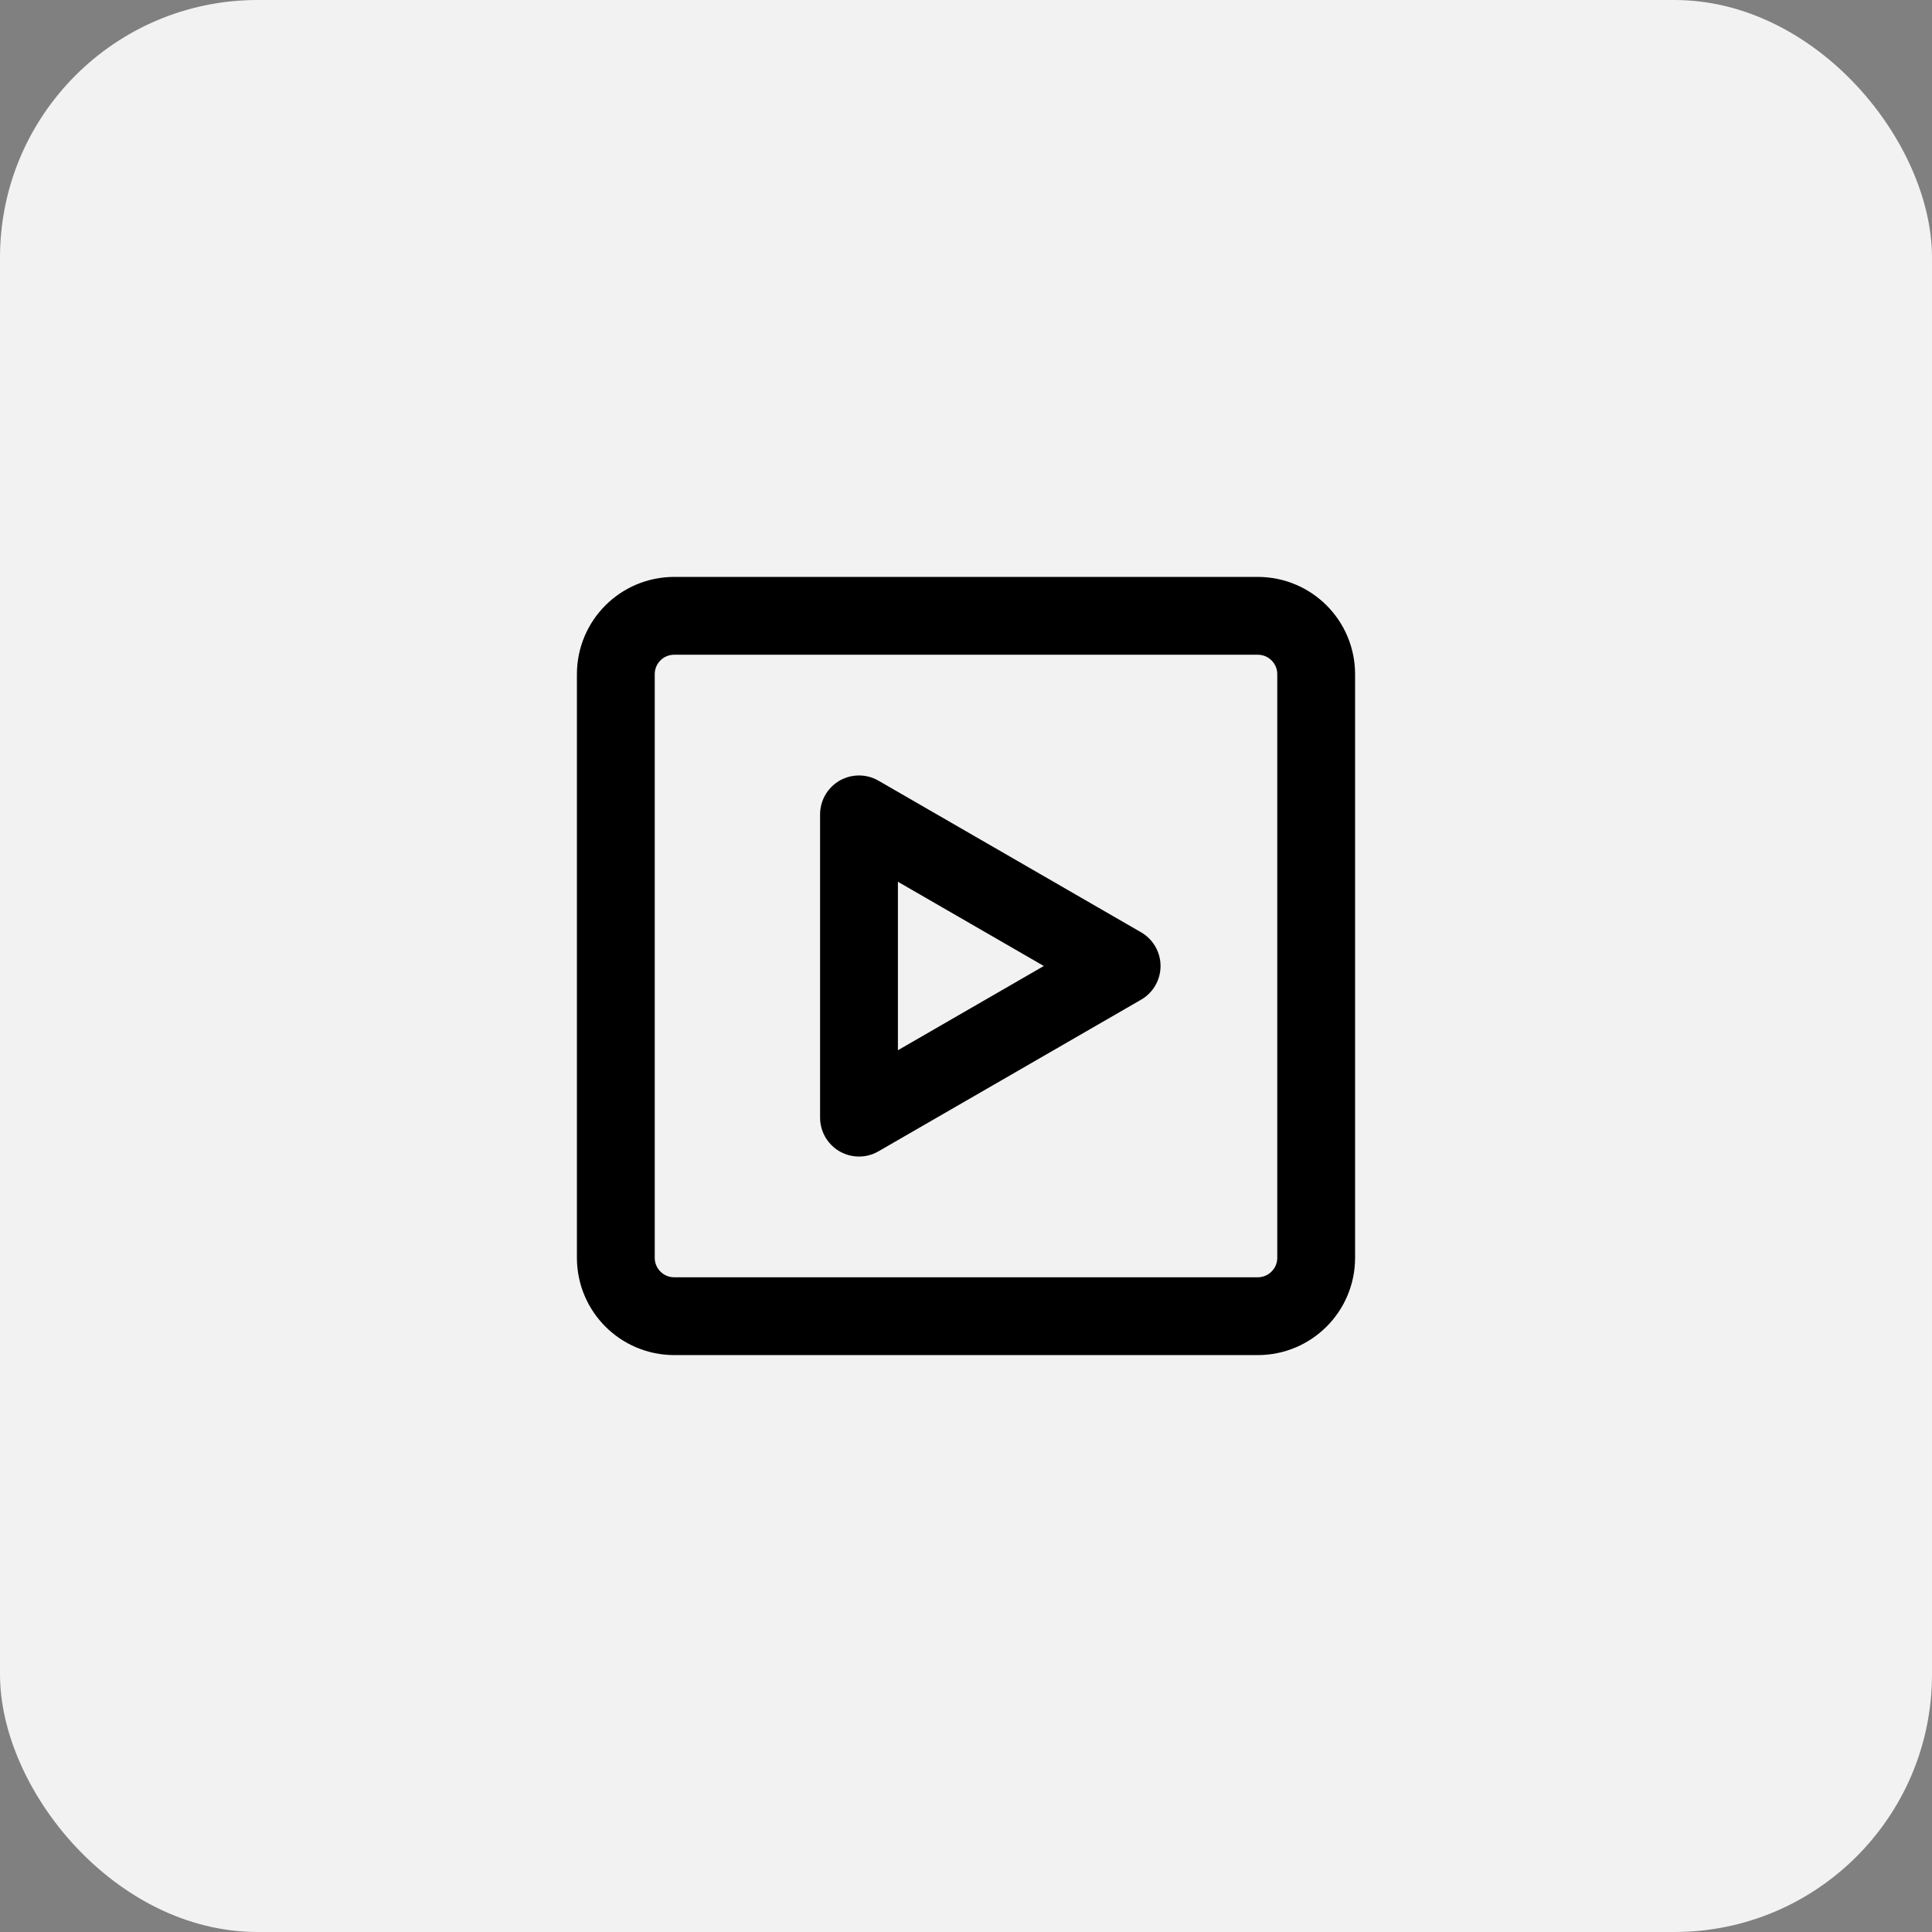 <svg width="60" height="60" viewBox="0 0 60 60" fill="none" xmlns="http://www.w3.org/2000/svg">
<rect x="0" y="0" width="60" height="60" fill="#808080" stroke="none"/>
<rect width="60" height="60" rx="8" fill="#F2F2F2"/>
<path d="M39.062 19.125H20.938C19.936 19.125 19.125 19.936 19.125 20.938V39.062C19.125 40.063 19.936 40.875 20.938 40.875H39.062C40.063 40.875 40.875 40.063 40.875 39.062V20.938C40.875 19.936 40.063 19.125 39.062 19.125Z" stroke="black" stroke-width="2.417" stroke-linecap="round" stroke-linejoin="round"/>
<path d="M26.677 30V25.291L30.755 27.645L34.833 30L30.755 32.355L26.677 34.709V30Z" stroke="black" stroke-width="2.417" stroke-linejoin="round"/>
</svg>
